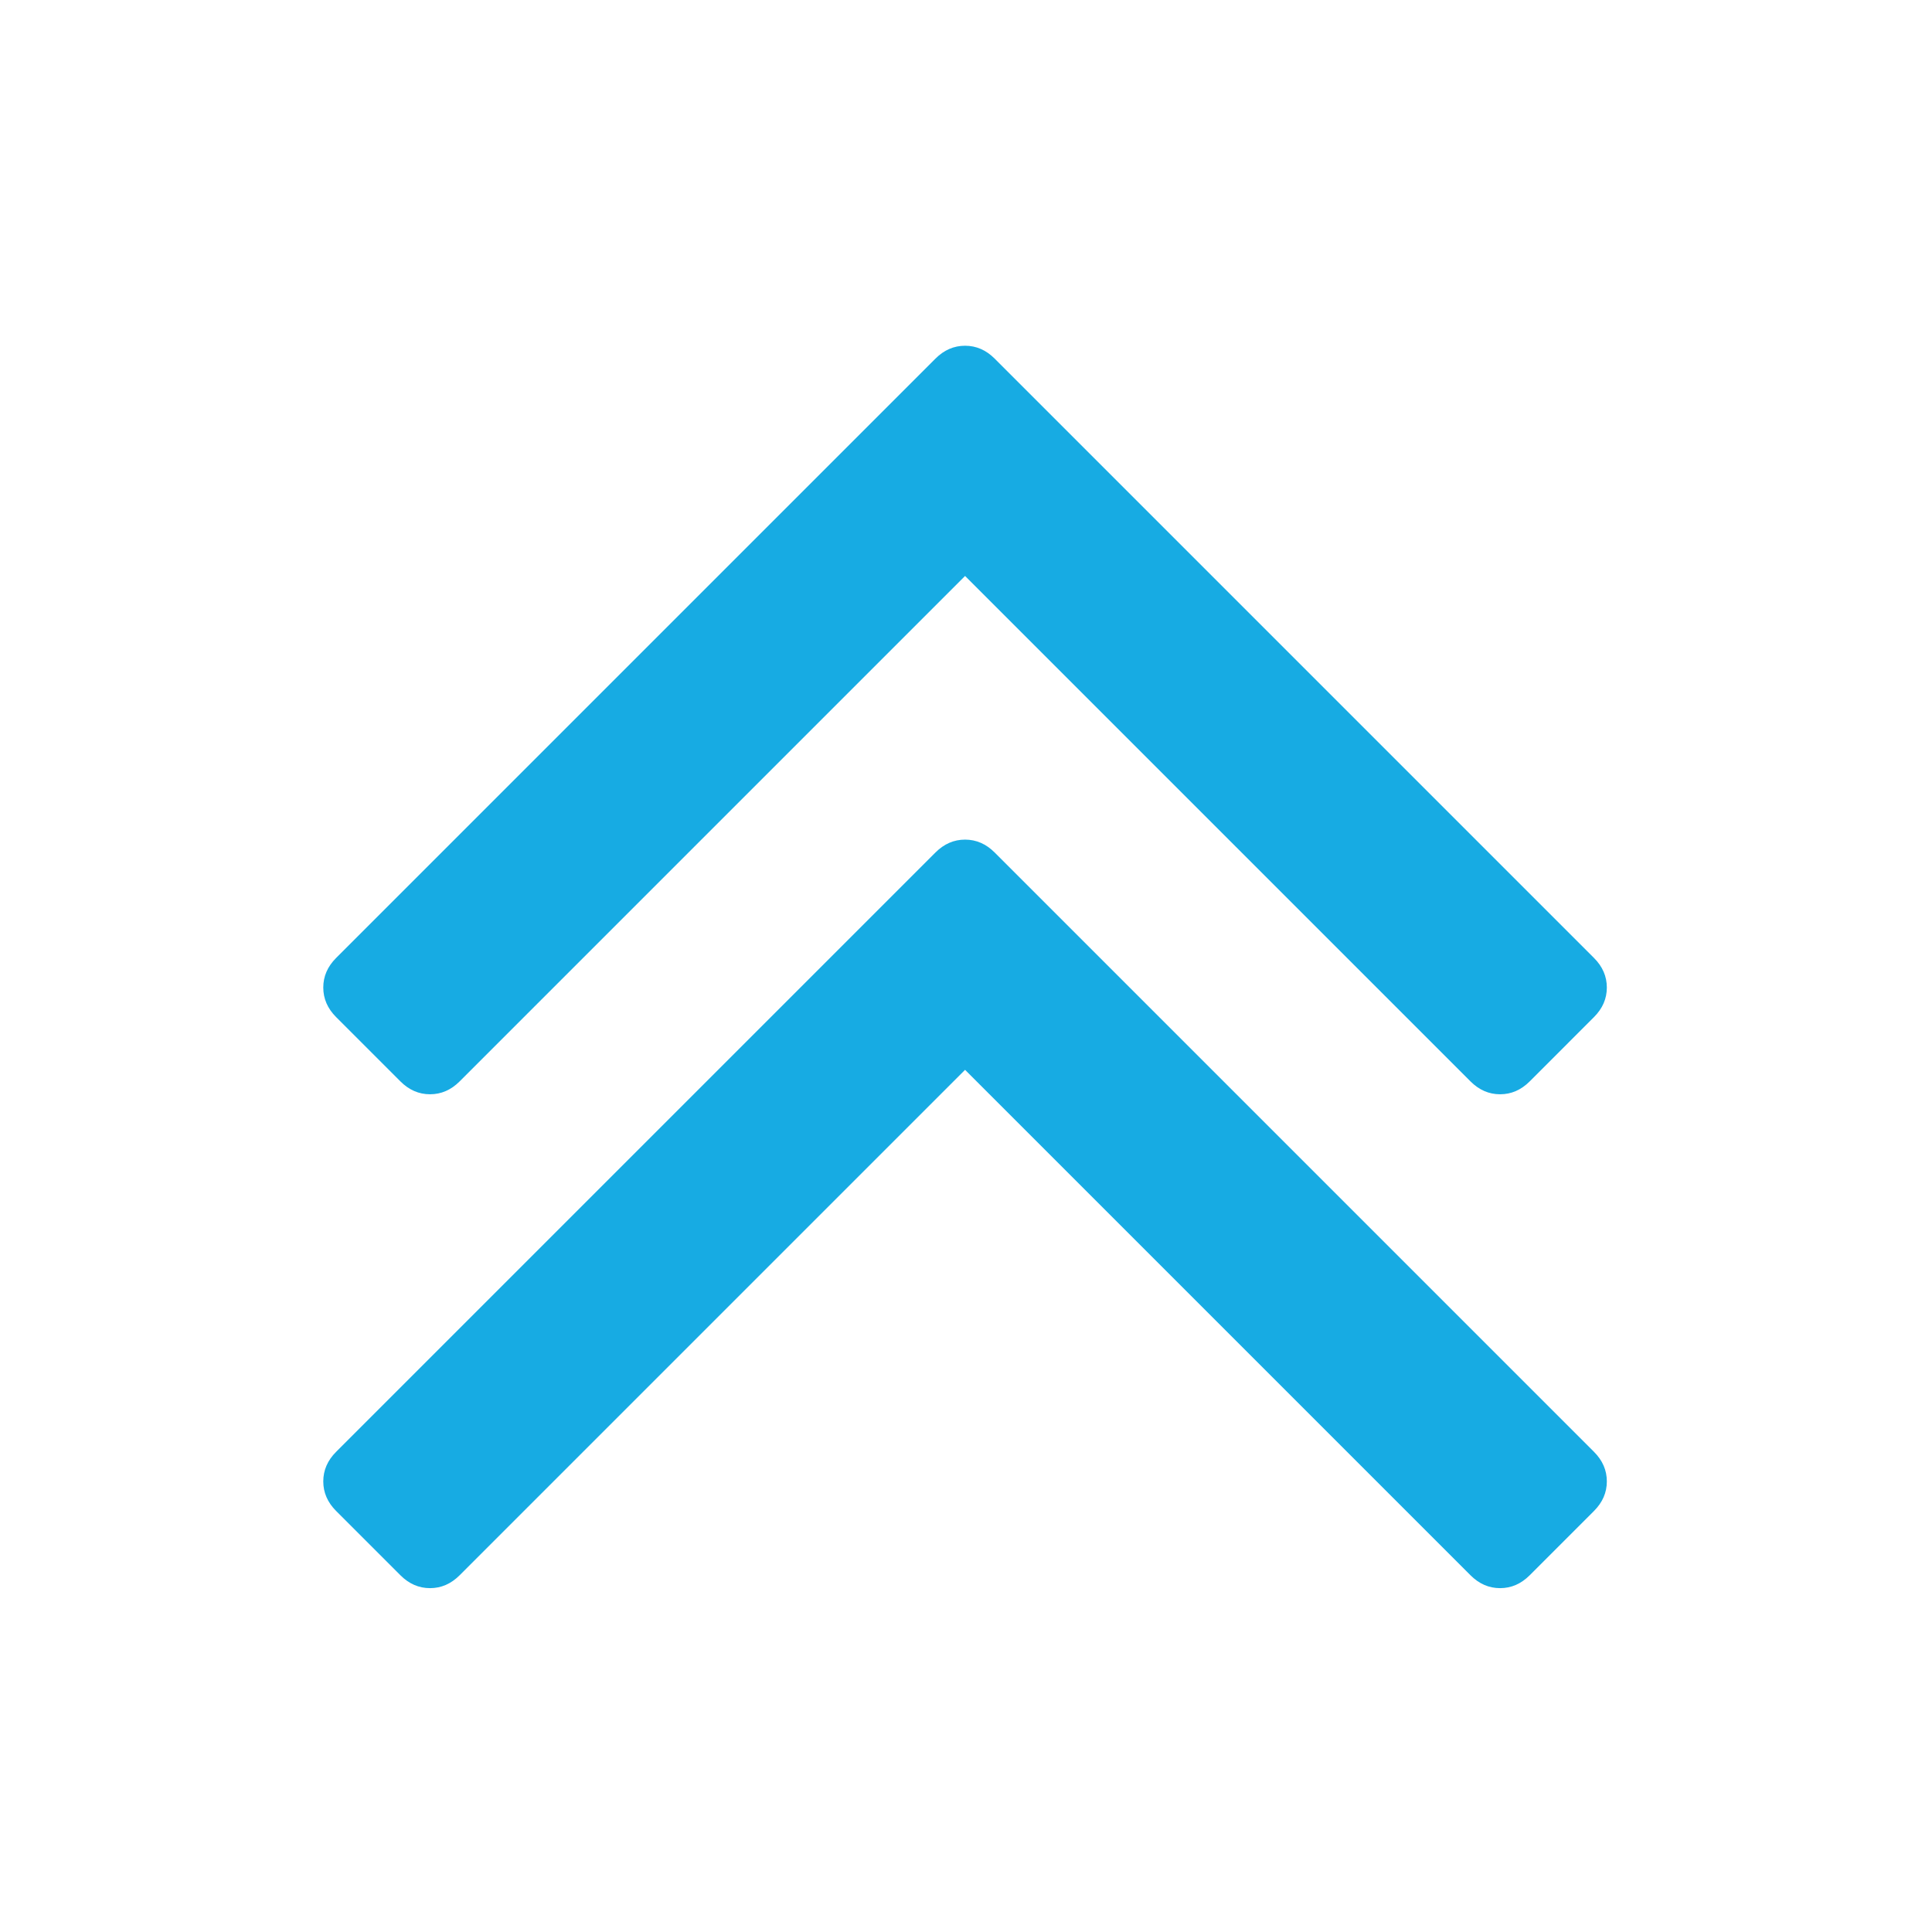 <?xml version="1.0" standalone="no"?><!DOCTYPE svg PUBLIC "-//W3C//DTD SVG 1.1//EN" "http://www.w3.org/Graphics/SVG/1.1/DTD/svg11.dtd"><svg t="1494059250026" class="icon" style="" viewBox="0 0 1024 1024" version="1.1" xmlns="http://www.w3.org/2000/svg" p-id="2619" xmlns:xlink="http://www.w3.org/1999/xlink" width="32" height="32"><defs><style type="text/css"></style></defs><path d="M227.922 579.986c-5.91 0-11.137-2.271-15.68-6.814l-34.084-34.086c-4.545-4.542-6.815-9.771-6.815-15.678 0-5.909 2.271-11.135 6.815-15.68L495.82 190.066c4.545-4.545 9.771-6.816 15.68-6.816s11.134 2.271 15.679 6.816l317.662 317.662c4.545 4.544 6.816 9.77 6.816 15.68 0 5.906-2.271 11.135-6.816 15.678l-34.082 34.086c-4.545 4.543-9.771 6.814-15.68 6.814s-11.135-2.271-15.679-6.814L511.501 305.27 243.603 573.172c-4.545 4.544-9.771 6.814-15.679 6.814h-0.002z m0 261.765c-5.91 0-11.137-2.272-15.68-6.816l-34.084-34.083c-4.545-4.545-6.815-9.771-6.815-15.68 0-5.907 2.271-11.134 6.815-15.678L495.82 451.83c4.545-4.545 9.771-6.816 15.68-6.816s11.134 2.271 15.679 6.816l317.662 317.664c4.545 4.543 6.816 9.77 6.816 15.678s-2.271 11.135-6.816 15.68l-34.082 34.082c-4.545 4.545-9.771 6.816-15.68 6.816s-11.135-2.271-15.679-6.816L511.501 567.036 243.603 834.935c-4.545 4.544-9.771 6.816-15.679 6.816h-0.002z" p-id="2620" fill="#17abe3"></path></svg>